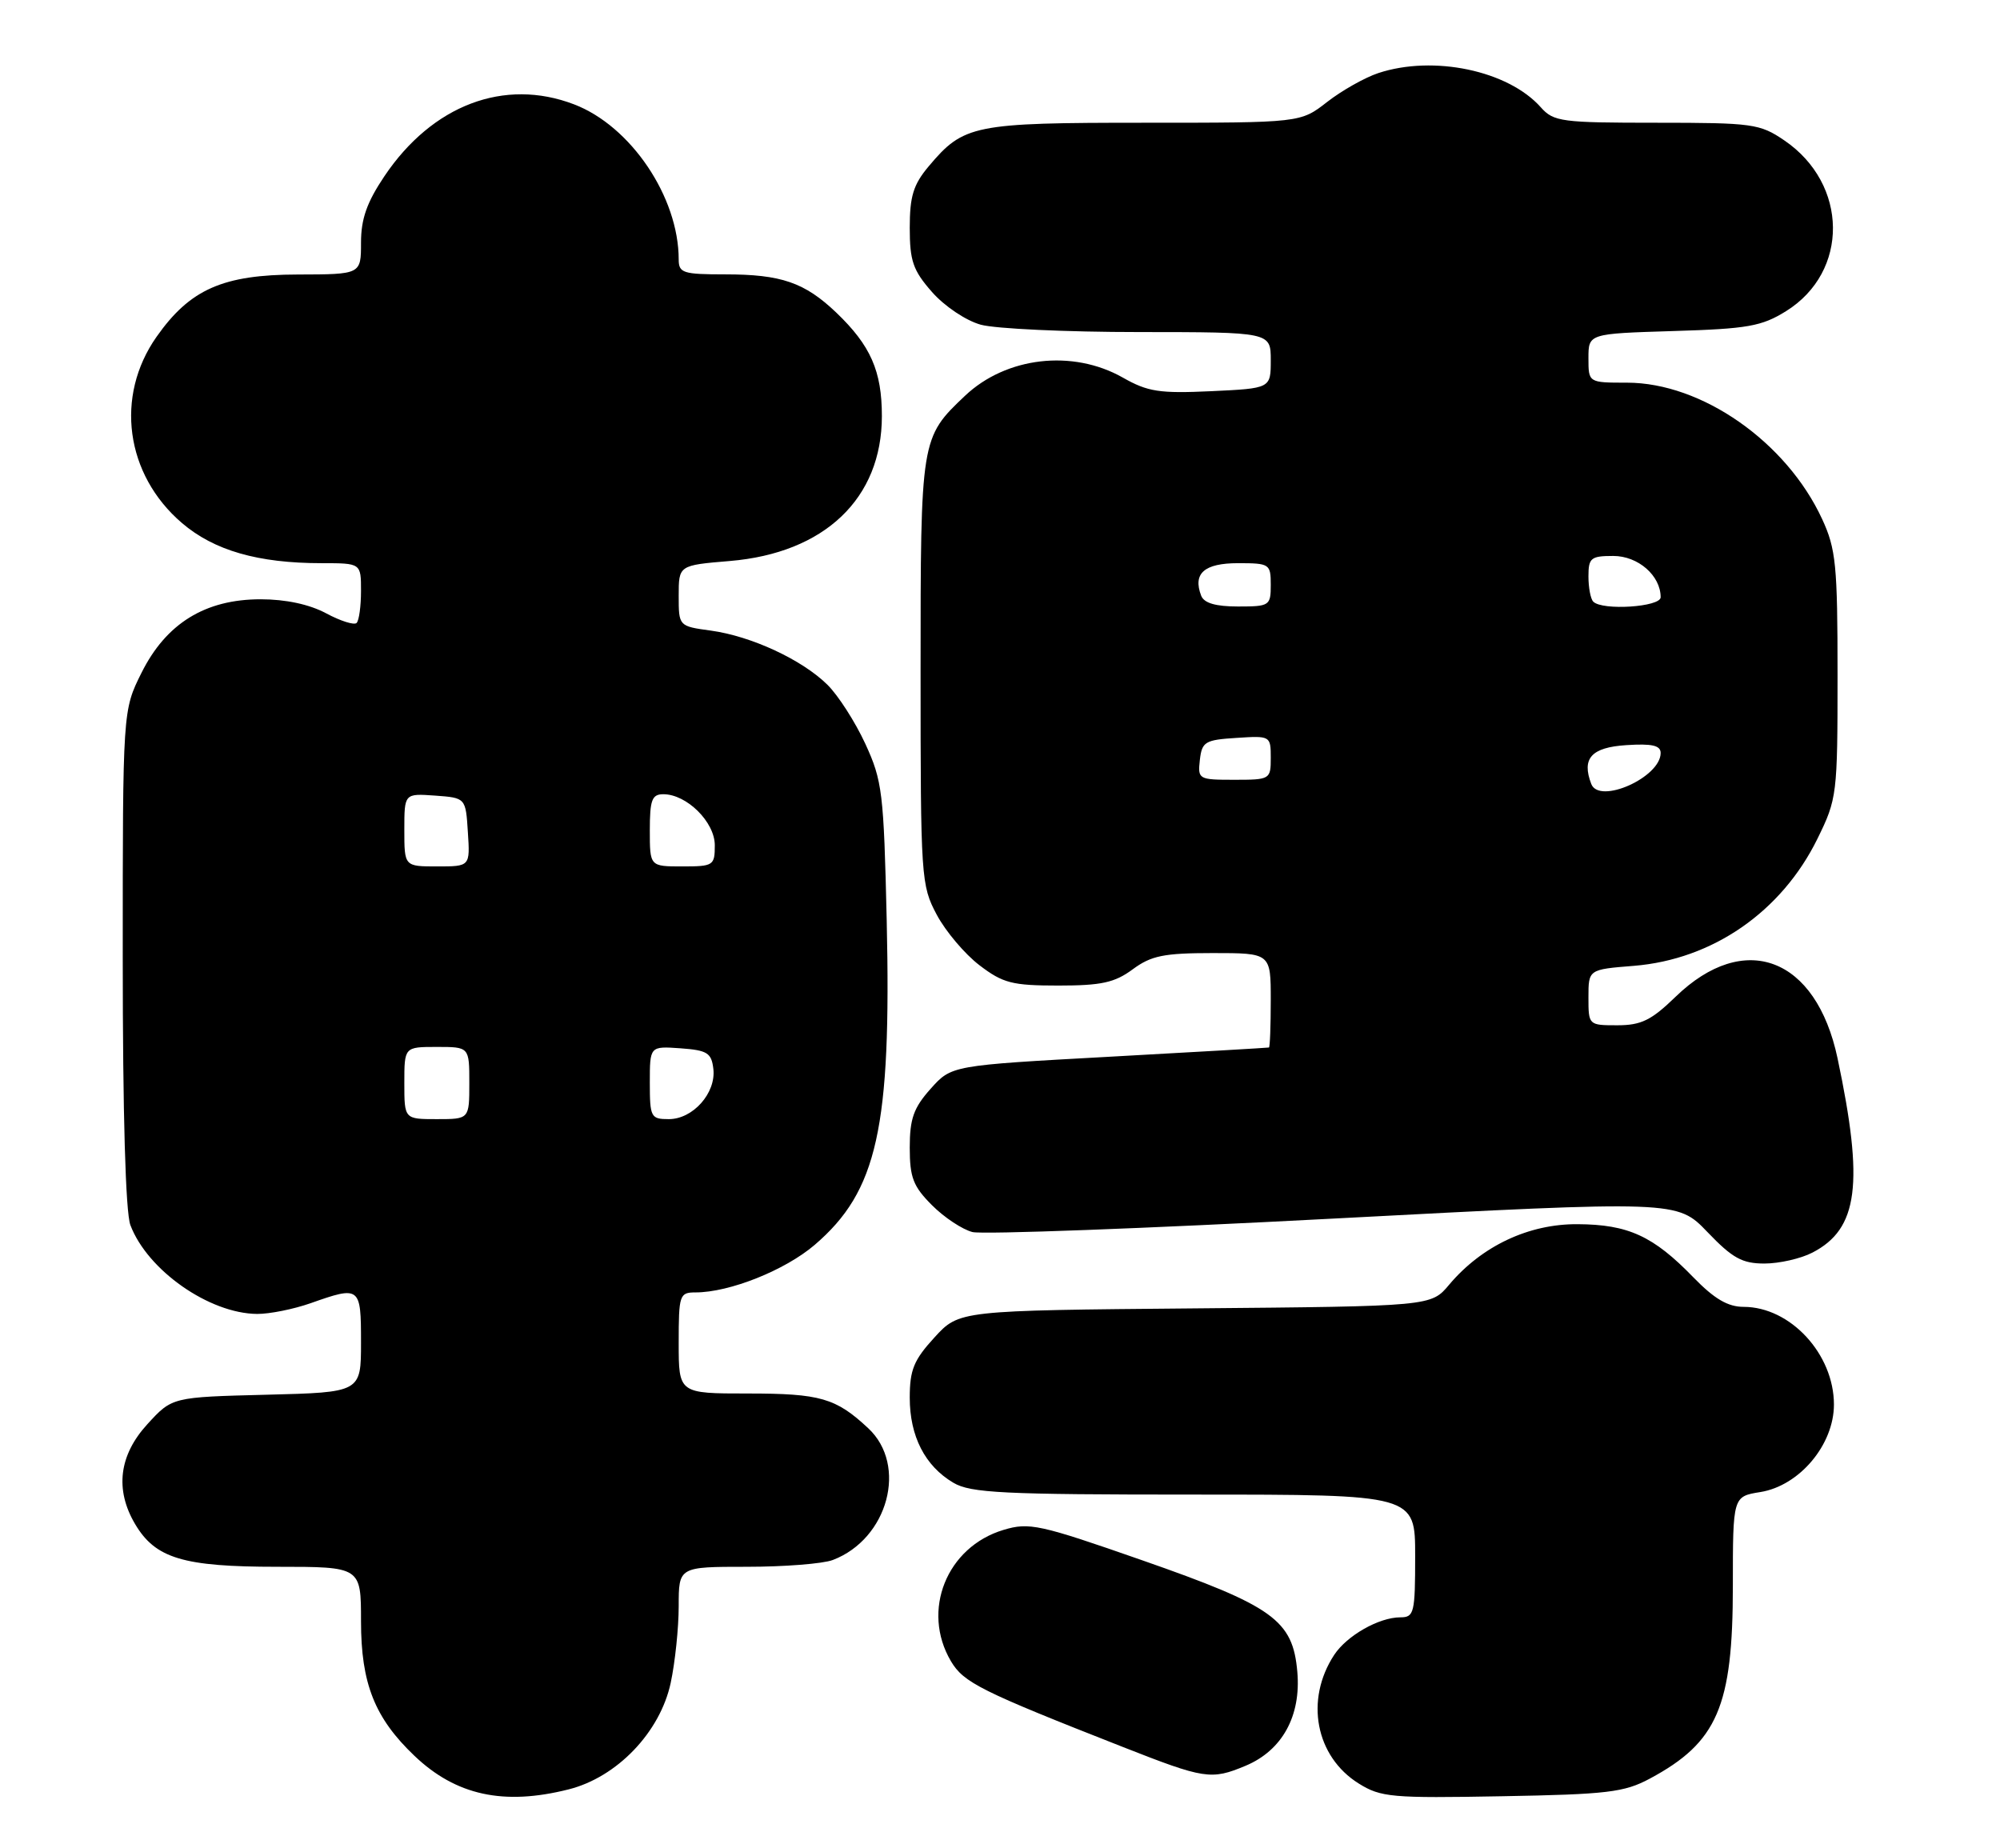 <?xml version="1.0" encoding="UTF-8" standalone="no"?>
<!DOCTYPE svg PUBLIC "-//W3C//DTD SVG 1.1//EN" "http://www.w3.org/Graphics/SVG/1.1/DTD/svg11.dtd" >
<svg xmlns="http://www.w3.org/2000/svg" xmlns:xlink="http://www.w3.org/1999/xlink" version="1.1" viewBox="0 0 277 256">
 <g >
 <path fill="currentColor"
d=" M 78.75 247.83 C 85.45 246.15 91.42 239.92 92.89 233.09 C 93.50 230.24 94.00 225.45 94.00 222.45 C 94.00 217.00 94.00 217.00 103.43 217.00 C 108.62 217.00 113.98 216.58 115.34 216.06 C 123.00 213.15 125.75 202.94 120.25 197.81 C 115.76 193.62 113.61 193.00 103.57 193.00 C 94.00 193.00 94.00 193.00 94.00 186.00 C 94.00 179.35 94.11 179.00 96.32 179.00 C 101.04 179.00 108.71 175.94 112.83 172.42 C 121.52 164.97 123.46 156.25 122.81 127.50 C 122.40 109.75 122.21 108.14 119.84 103.00 C 118.44 99.97 116.08 96.30 114.60 94.84 C 111.09 91.37 104.06 88.11 98.46 87.34 C 94.00 86.73 94.00 86.73 94.00 82.51 C 94.00 78.29 94.00 78.29 101.07 77.70 C 114.21 76.60 122.14 69.04 122.14 57.63 C 122.14 51.39 120.58 47.85 115.84 43.31 C 111.45 39.12 108.21 38.00 100.43 38.00 C 94.61 38.00 94.00 37.81 94.00 35.94 C 94.00 27.29 87.37 17.45 79.50 14.45 C 69.85 10.76 59.88 14.54 53.25 24.39 C 50.81 28.02 50.00 30.32 50.00 33.61 C 50.00 38.00 50.00 38.00 41.25 38.02 C 30.88 38.04 26.32 40.05 21.68 46.65 C 15.89 54.89 17.37 65.73 25.19 72.43 C 29.65 76.25 35.74 78.00 44.55 78.00 C 50.00 78.00 50.00 78.00 50.00 81.83 C 50.00 83.94 49.73 85.94 49.39 86.28 C 49.05 86.61 47.15 86.01 45.16 84.94 C 42.84 83.70 39.57 83.00 36.10 83.00 C 28.42 83.00 23.01 86.34 19.60 93.18 C 17.00 98.39 17.00 98.39 17.00 132.63 C 17.00 154.39 17.39 167.90 18.06 169.68 C 20.43 175.94 28.99 181.93 35.62 181.98 C 37.34 181.99 40.66 181.32 43.00 180.50 C 49.88 178.07 50.00 178.17 50.00 185.92 C 50.00 192.84 50.00 192.84 36.92 193.17 C 23.84 193.50 23.84 193.50 20.42 197.24 C 16.48 201.54 15.89 206.31 18.71 211.08 C 21.52 215.84 25.38 217.00 38.40 217.00 C 50.00 217.00 50.00 217.00 50.00 224.54 C 50.00 233.17 51.90 237.95 57.42 243.20 C 63.16 248.66 69.76 250.10 78.75 247.83 Z  M 228.50 246.34 C 237.86 241.32 240.00 236.36 240.00 219.66 C 240.00 207.26 240.00 207.26 243.81 206.65 C 249.22 205.78 254.00 200.10 254.00 194.53 C 254.00 187.54 247.97 181.01 241.50 181.00 C 239.31 181.00 237.44 179.90 234.54 176.92 C 228.98 171.18 225.51 169.59 218.50 169.55 C 211.73 169.50 205.22 172.57 200.70 177.94 C 198.20 180.92 198.20 180.92 165.52 181.21 C 132.84 181.50 132.84 181.50 129.42 185.24 C 126.56 188.36 126.00 189.73 126.00 193.58 C 126.00 198.92 128.11 203.04 132.04 205.36 C 134.44 206.78 138.88 207.00 165.40 207.00 C 196.00 207.00 196.00 207.00 196.00 215.50 C 196.00 223.40 195.86 224.00 193.95 224.00 C 190.99 224.00 186.54 226.53 184.78 229.21 C 180.70 235.44 182.20 243.29 188.19 247.02 C 191.25 248.93 192.77 249.06 208.00 248.78 C 222.61 248.52 224.96 248.24 228.50 246.34 Z  M 172.51 244.56 C 177.58 242.44 180.21 237.67 179.68 231.56 C 179.06 224.38 176.36 222.44 158.14 216.08 C 143.97 211.13 142.54 210.82 138.99 211.89 C 131.11 214.25 127.57 223.07 131.70 230.07 C 133.46 233.04 135.79 234.21 155.50 241.95 C 166.84 246.41 167.75 246.55 172.51 244.56 Z  M 251.03 173.48 C 257.37 170.20 258.18 163.96 254.50 146.57 C 251.53 132.56 241.60 128.80 232.05 138.07 C 228.71 141.31 227.30 142.00 224.00 142.00 C 220.02 142.00 220.00 141.98 220.00 138.14 C 220.00 134.27 220.00 134.27 226.28 133.77 C 237.19 132.89 246.75 126.28 251.72 116.16 C 254.43 110.64 254.50 110.07 254.50 93.50 C 254.50 78.24 254.28 76.03 252.36 71.88 C 247.42 61.20 235.69 53.00 225.34 53.00 C 220.00 53.00 220.00 53.00 220.00 49.61 C 220.00 46.21 220.00 46.21 231.75 45.85 C 242.05 45.54 243.98 45.20 247.36 43.10 C 256.13 37.65 256.01 25.48 247.12 19.44 C 243.74 17.14 242.73 17.00 229.42 17.00 C 216.26 17.00 215.18 16.86 213.40 14.86 C 208.88 9.77 198.54 7.60 190.90 10.12 C 189.03 10.74 185.84 12.54 183.81 14.12 C 180.12 17.00 180.12 17.00 158.51 17.00 C 134.82 17.00 133.47 17.27 128.62 23.04 C 126.50 25.56 126.00 27.19 126.00 31.54 C 126.00 36.14 126.45 37.45 129.08 40.44 C 130.81 42.41 133.77 44.40 135.83 44.97 C 137.85 45.53 147.71 45.99 157.75 45.99 C 176.00 46.00 176.00 46.00 176.00 49.89 C 176.00 53.79 176.00 53.79 167.75 54.18 C 160.58 54.51 158.98 54.27 155.50 52.29 C 148.56 48.36 139.36 49.42 133.66 54.81 C 127.52 60.63 127.50 60.73 127.50 93.00 C 127.50 121.64 127.57 122.62 129.74 126.69 C 130.97 129.00 133.64 132.15 135.66 133.69 C 138.91 136.17 140.19 136.50 146.59 136.50 C 152.53 136.50 154.38 136.10 156.88 134.25 C 159.44 132.36 161.19 132.00 167.96 132.00 C 176.00 132.00 176.00 132.00 176.00 138.50 C 176.00 142.07 175.89 145.04 175.75 145.08 C 175.61 145.12 165.66 145.70 153.64 146.36 C 131.78 147.56 131.78 147.56 128.89 150.80 C 126.54 153.43 126.00 154.94 126.00 158.94 C 126.00 163.09 126.48 164.32 129.08 166.92 C 130.77 168.62 133.30 170.29 134.69 170.64 C 136.09 170.99 158.62 170.15 184.76 168.77 C 232.29 166.27 232.29 166.27 236.48 170.64 C 239.95 174.26 241.29 175.00 244.38 175.00 C 246.42 175.00 249.42 174.32 251.03 173.48 Z  M 56.00 150.00 C 56.00 145.00 56.00 145.00 60.50 145.00 C 65.00 145.00 65.00 145.00 65.00 150.00 C 65.00 155.00 65.00 155.00 60.50 155.00 C 56.00 155.00 56.00 155.00 56.00 150.00 Z  M 90.00 149.94 C 90.00 144.89 90.00 144.89 94.25 145.19 C 97.96 145.46 98.54 145.82 98.80 148.04 C 99.19 151.38 95.98 155.00 92.63 155.00 C 90.14 155.00 90.00 154.74 90.00 149.94 Z  M 56.00 114.94 C 56.00 109.89 56.00 109.89 60.25 110.19 C 64.50 110.50 64.50 110.50 64.80 115.25 C 65.11 120.00 65.11 120.00 60.55 120.00 C 56.00 120.00 56.00 120.00 56.00 114.94 Z  M 90.00 115.00 C 90.00 110.79 90.29 110.00 91.87 110.00 C 95.11 110.00 99.00 113.85 99.00 117.07 C 99.00 119.88 98.81 120.00 94.50 120.00 C 90.00 120.00 90.00 120.00 90.00 115.00 Z  M 220.39 108.58 C 219.03 105.03 220.40 103.51 225.26 103.20 C 228.80 102.97 230.00 103.24 230.00 104.29 C 230.00 107.66 221.50 111.46 220.39 108.58 Z  M 166.18 105.25 C 166.47 102.73 166.90 102.47 171.25 102.20 C 175.95 101.89 176.00 101.92 176.00 104.95 C 176.00 107.95 175.92 108.00 170.93 108.00 C 166.00 108.00 165.88 107.93 166.18 105.25 Z  M 166.36 82.50 C 165.18 79.42 166.79 78.00 171.47 78.00 C 175.84 78.00 176.00 78.11 176.00 81.00 C 176.00 83.89 175.84 84.00 171.47 84.00 C 168.36 84.00 166.76 83.53 166.36 82.50 Z  M 220.67 83.33 C 220.30 82.97 220.00 81.39 220.00 79.83 C 220.00 77.27 220.33 77.00 223.44 77.00 C 226.88 77.00 230.00 79.72 230.00 82.72 C 230.00 84.07 221.93 84.60 220.67 83.33 Z "/>
</g>
</svg>
